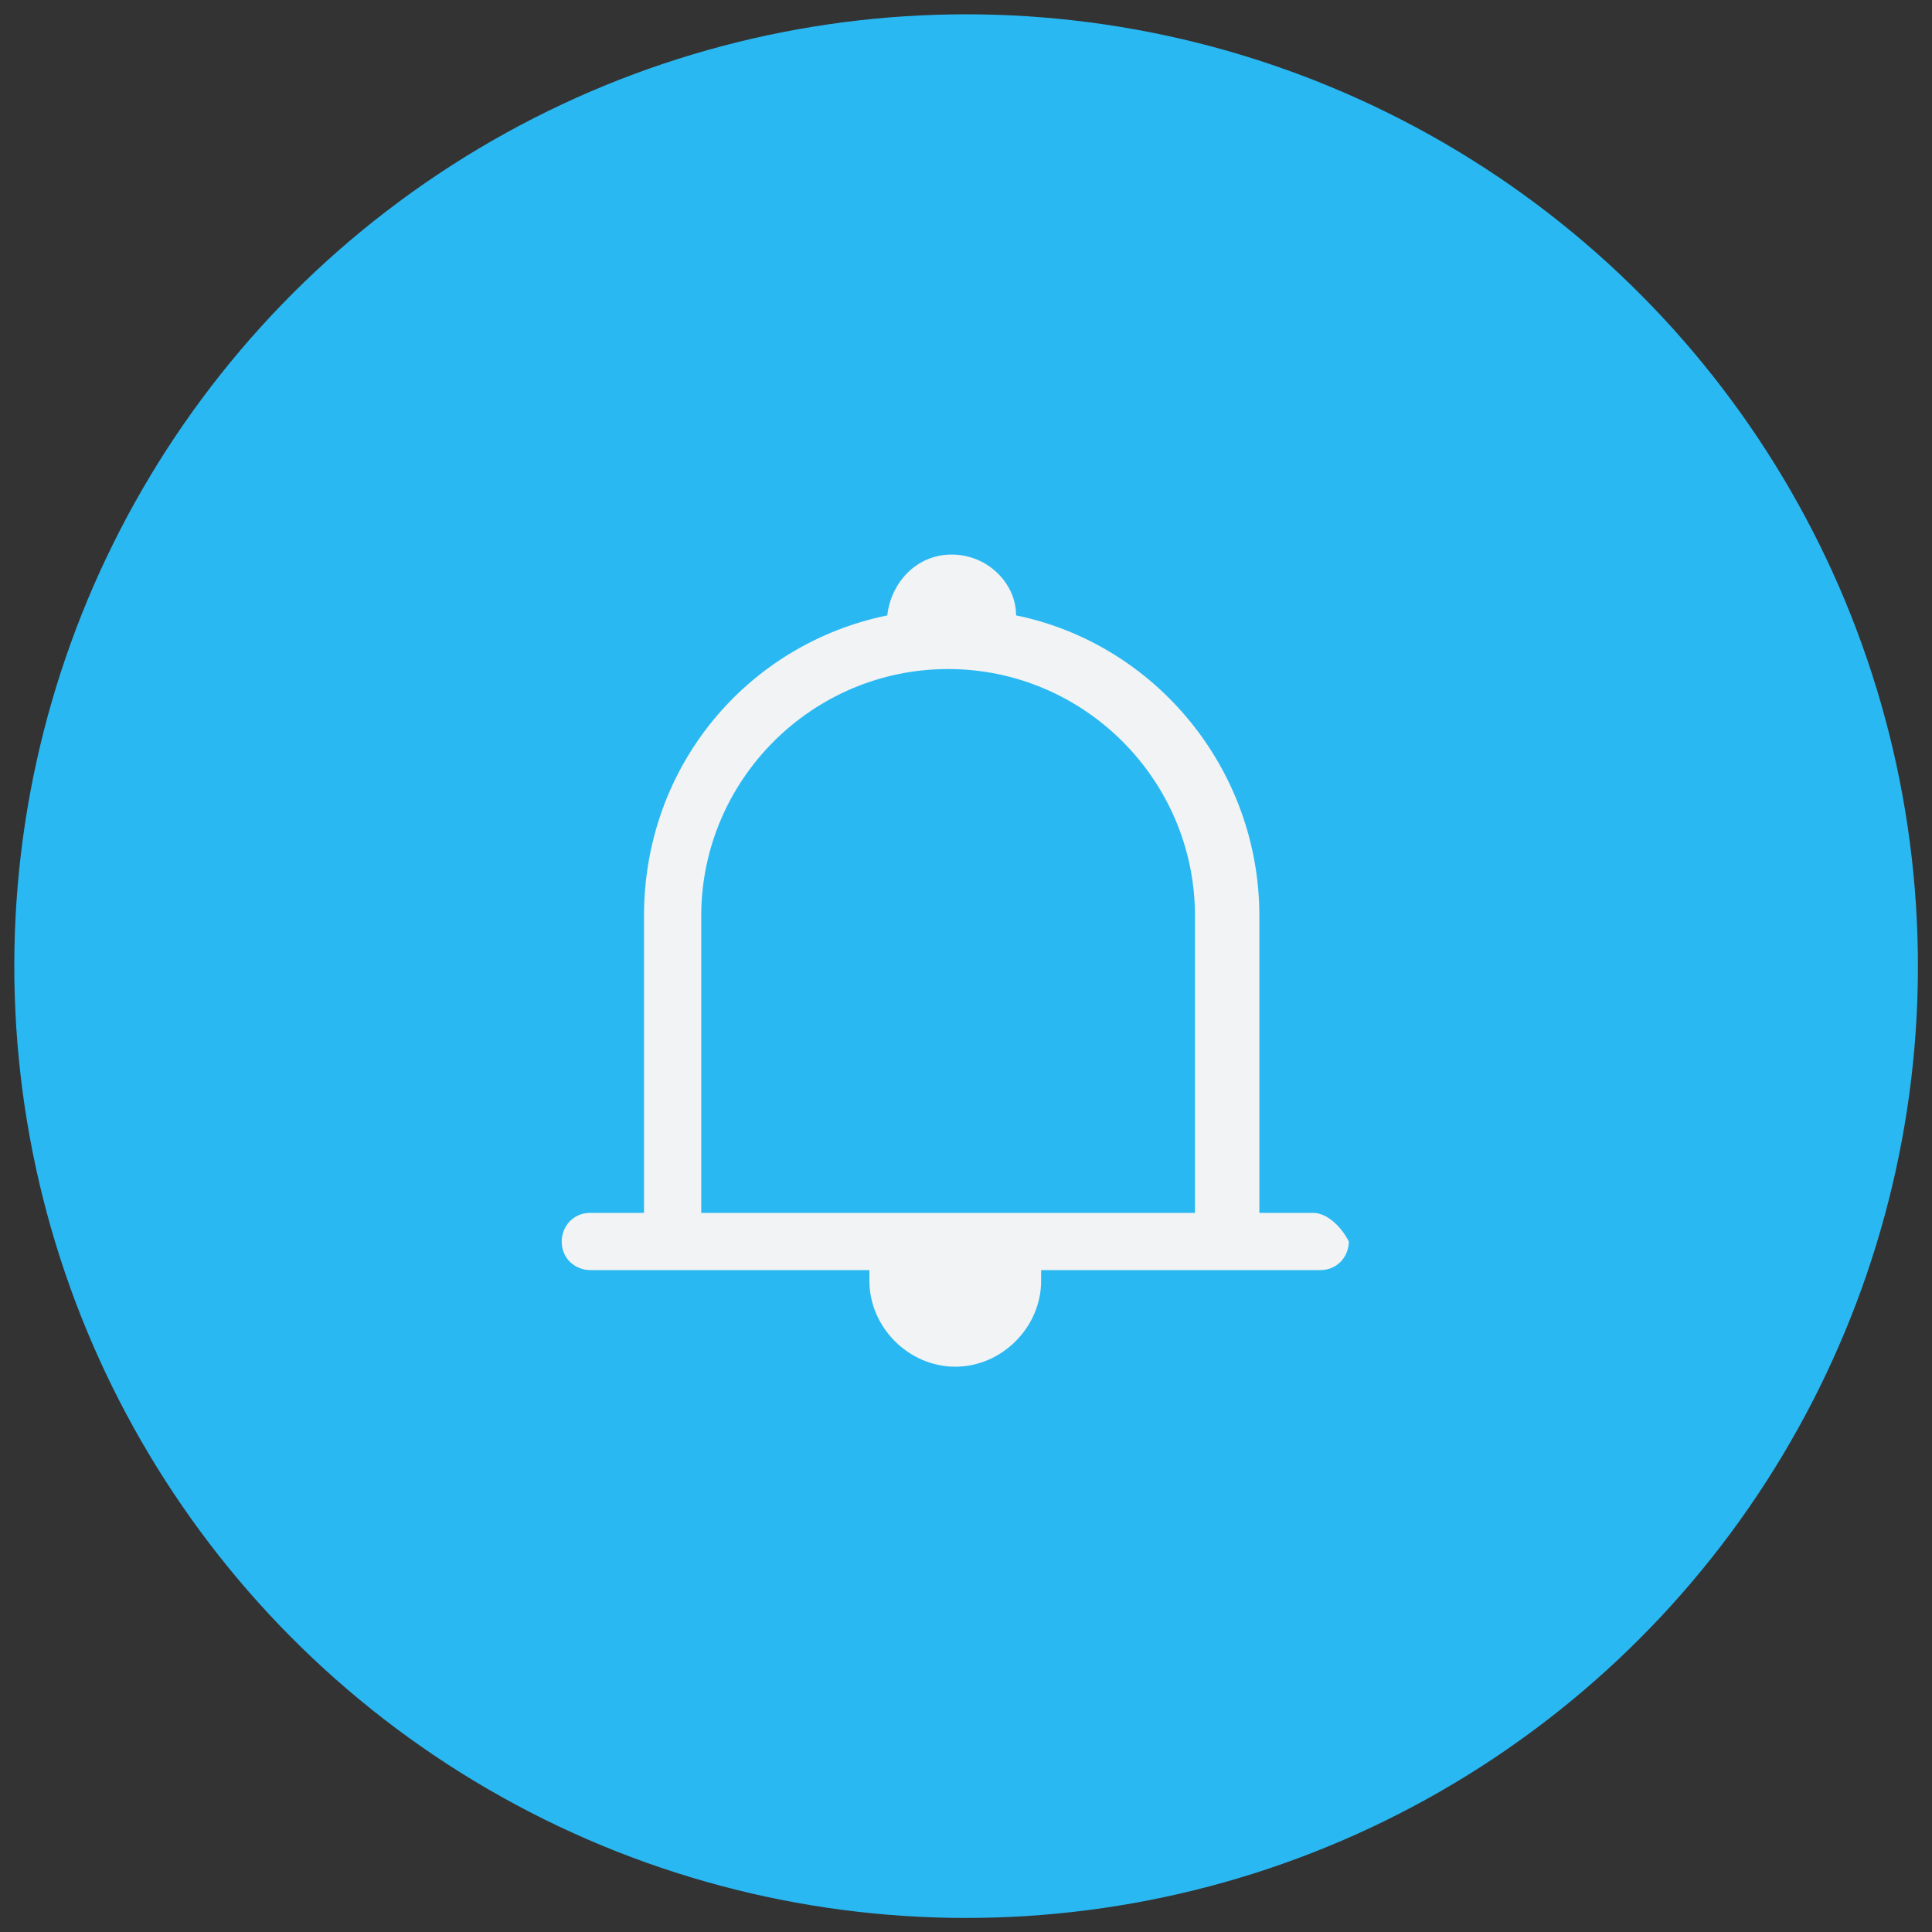 <?xml version="1.0" encoding="utf-8"?>
<!-- Generator: Adobe Illustrator 24.3.0, SVG Export Plug-In . SVG Version: 6.00 Build 0)  -->
<svg version="1.1" id="Layer_1" xmlns="http://www.w3.org/2000/svg" xmlns:xlink="http://www.w3.org/1999/xlink" x="0px" y="0px"
	 viewBox="0 0 54 54" style="enable-background:new 0 0 54 54;" xml:space="preserve">
<rect x="0" y="0" width="54" height="54" fill="#333333" stroke="none"/>
<style type="text/css">
	.st0{fill:#2AB8F2;}
	.st1{fill:#F1F3F4;}
</style>
<g>
	
		<ellipse transform="matrix(0.999 -4.760465e-02 4.760465e-02 0.999 -1.255 1.316)" class="st0" cx="27" cy="27" rx="26.6" ry="26.6"/>
	<path class="st1" d="M36.7,33.9h-1.5l0-8.3c0-4.1-2.9-7.6-6.8-8.4c0-0.9-0.8-1.7-1.8-1.7c-1,0-1.7,0.8-1.8,1.7
		C20.9,18,18,21.4,18,25.6l0,8.3l-1.5,0c-0.5,0-0.8,0.4-0.8,0.8c0,0.5,0.4,0.8,0.8,0.8h2.4l5.4,0c0,0.1,0,0.2,0,0.3
		c0,1.3,1.1,2.4,2.4,2.4c1.3,0,2.4-1.1,2.4-2.4c0-0.1,0-0.2,0-0.3h5.4l2.4,0c0.5,0,0.8-0.4,0.8-0.8C37.5,34.3,37.1,33.9,36.7,33.9z
		 M19.6,33.9l0-8.3c0-3.8,3.1-6.9,6.9-6.9c3.8,0,6.9,3.1,6.9,6.9l0,8.3L19.6,33.9z"/>
</g>
</svg>
